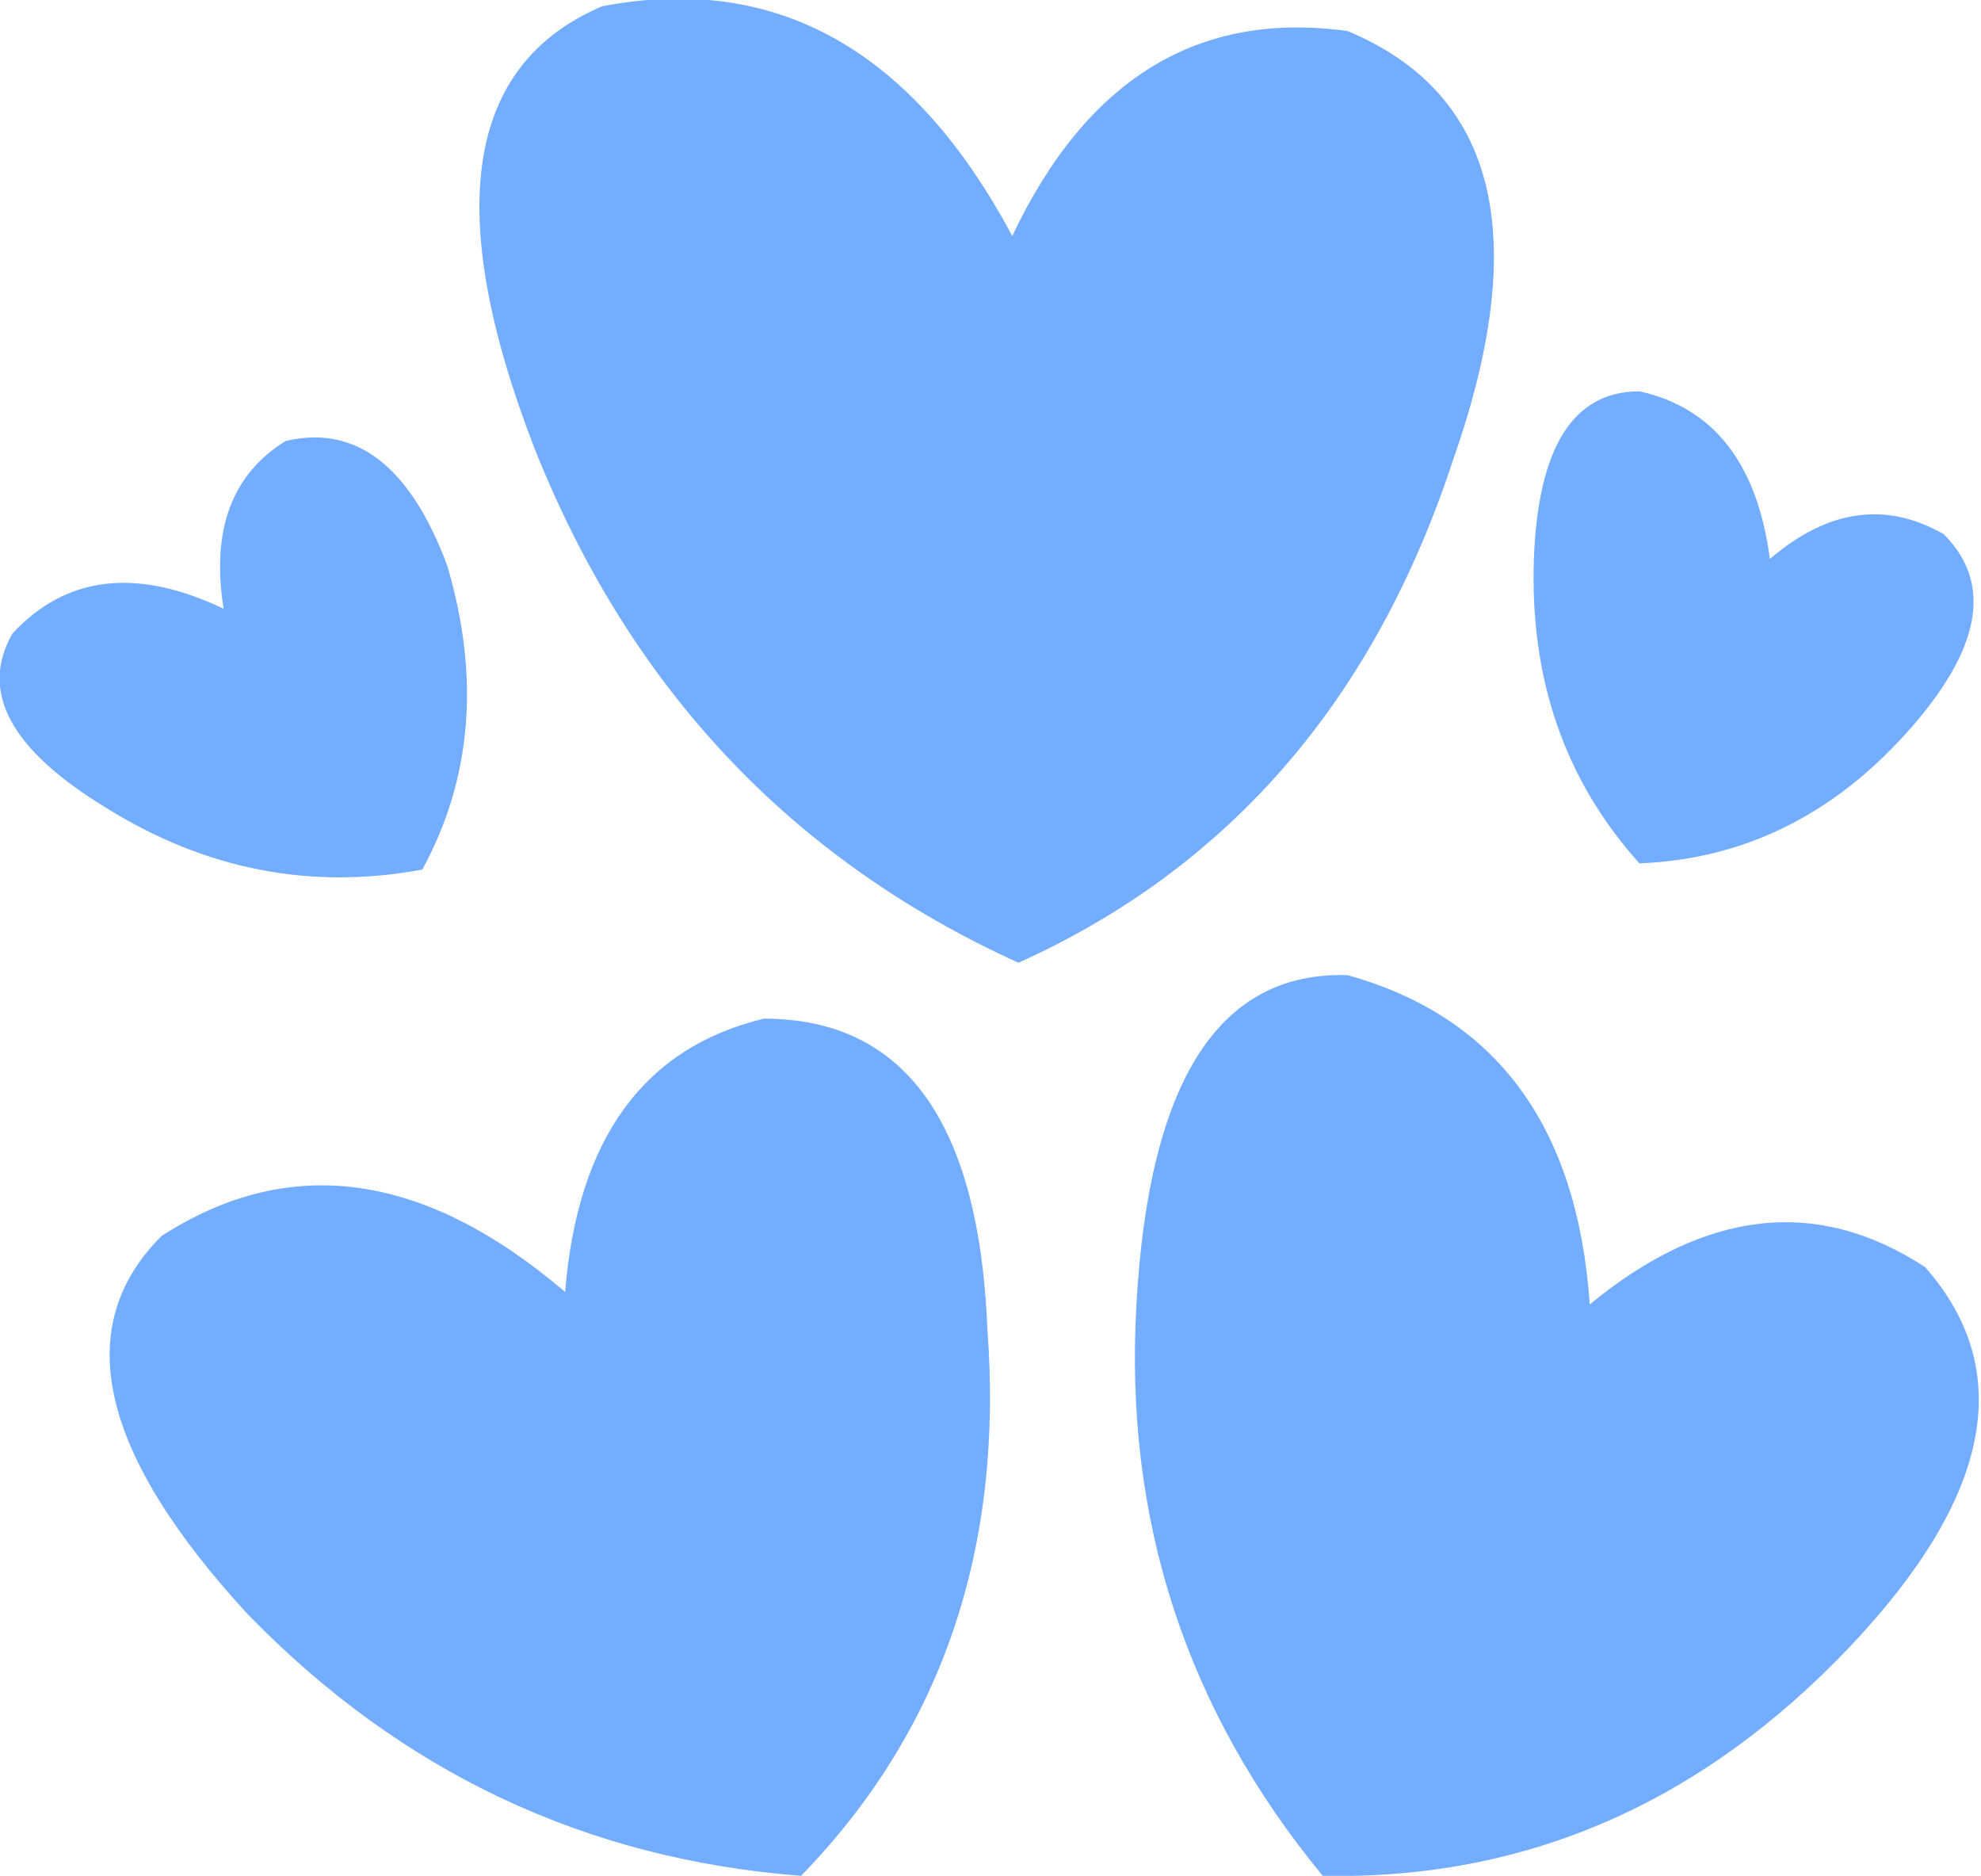<?xml version="1.0" encoding="UTF-8" standalone="no"?>
<svg xmlns:xlink="http://www.w3.org/1999/xlink" height="15.1px" width="15.95px" xmlns="http://www.w3.org/2000/svg">
  <g transform="matrix(1.0, 0.0, 0.0, 1.0, 8.0, 7.55)">
    <path d="M0.2 0.2 Q-2.55 -1.05 -3.7 -3.95 -4.8 -6.8 -3.15 -7.5 -1.05 -7.9 0.15 -5.65 1.05 -7.55 2.85 -7.3 4.65 -6.55 3.7 -3.85 2.75 -0.95 0.2 0.2 M5.2 -0.6 Q4.3 -1.6 4.35 -3.05 4.4 -4.4 5.2 -4.4 6.1 -4.2 6.25 -3.05 6.95 -3.65 7.65 -3.25 8.25 -2.65 7.35 -1.65 6.45 -0.65 5.2 -0.6 M2.65 7.55 Q1.0 5.55 1.15 2.95 1.3 0.25 2.85 0.3 4.65 0.8 4.8 2.95 6.2 1.8 7.5 2.65 8.6 3.9 6.9 5.7 5.1 7.6 2.65 7.55 M-4.6 -0.55 Q-5.95 -0.3 -7.15 -1.05 -8.3 -1.75 -7.9 -2.45 -7.25 -3.15 -6.2 -2.65 -6.35 -3.6 -5.7 -4.0 -4.85 -4.2 -4.4 -3.0 -4.0 -1.65 -4.6 -0.55 M-1.55 7.55 Q-4.15 7.35 -6.0 5.45 -7.8 3.5 -6.7 2.4 -5.15 1.4 -3.45 2.85 -3.3 1.0 -1.85 0.65 -0.15 0.65 -0.05 3.15 0.15 5.8 -1.55 7.55" fill="#72adff" fill-rule="evenodd" stroke="none"/>
  </g>
</svg>
